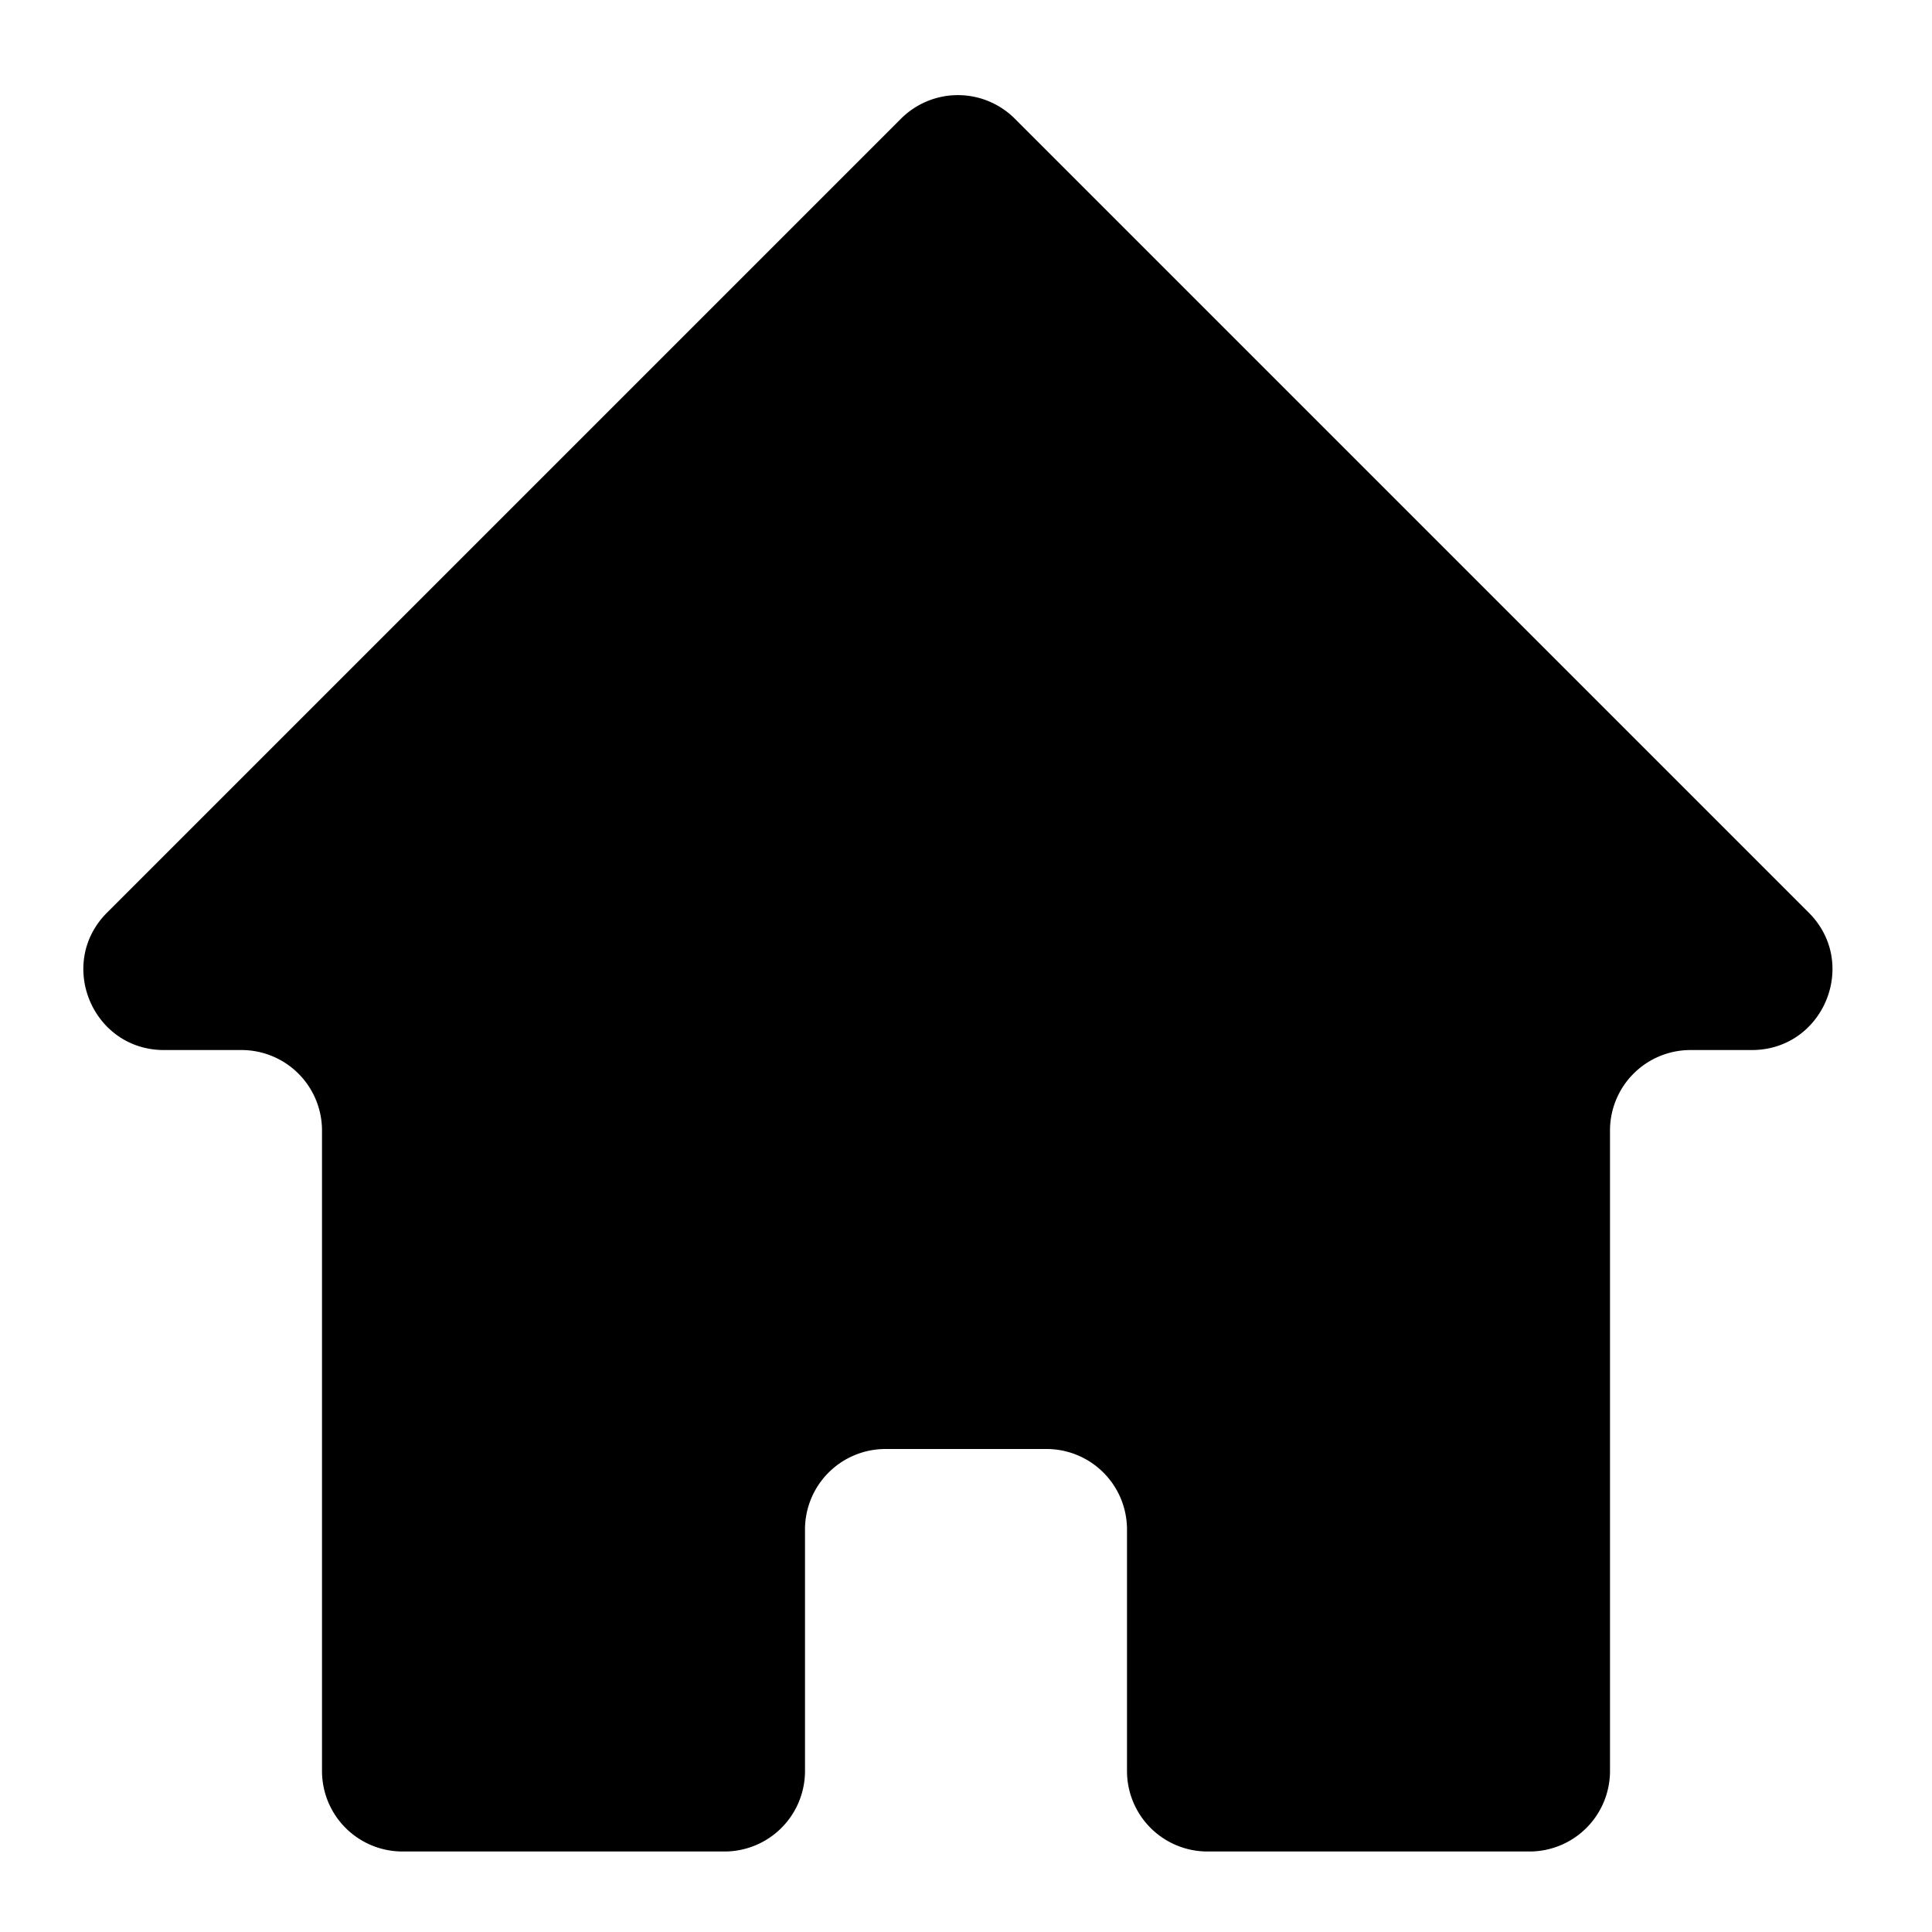 <svg xmlns="http://www.w3.org/2000/svg" focusable="false" viewBox="0 0 24 24"><path fill-rule="evenodd" clip-rule="evenodd" d="M11.192 1.475a1 1 0 011.415 0l9.862 9.862c.63.63.183 1.707-.707 1.707H21a1 1 0 00-1 1V22a1 1 0 01-1 1h-4a1 1 0 01-1-1v-3a1 1 0 00-1-1h-2a1 1 0 00-1 1v3a1 1 0 01-1 1H5a1 1 0 01-1-1v-7.956a1 1 0 00-1-1h-.963c-.89 0-1.337-1.077-.707-1.707l9.862-9.862z" fill="currentColor"/></svg>
